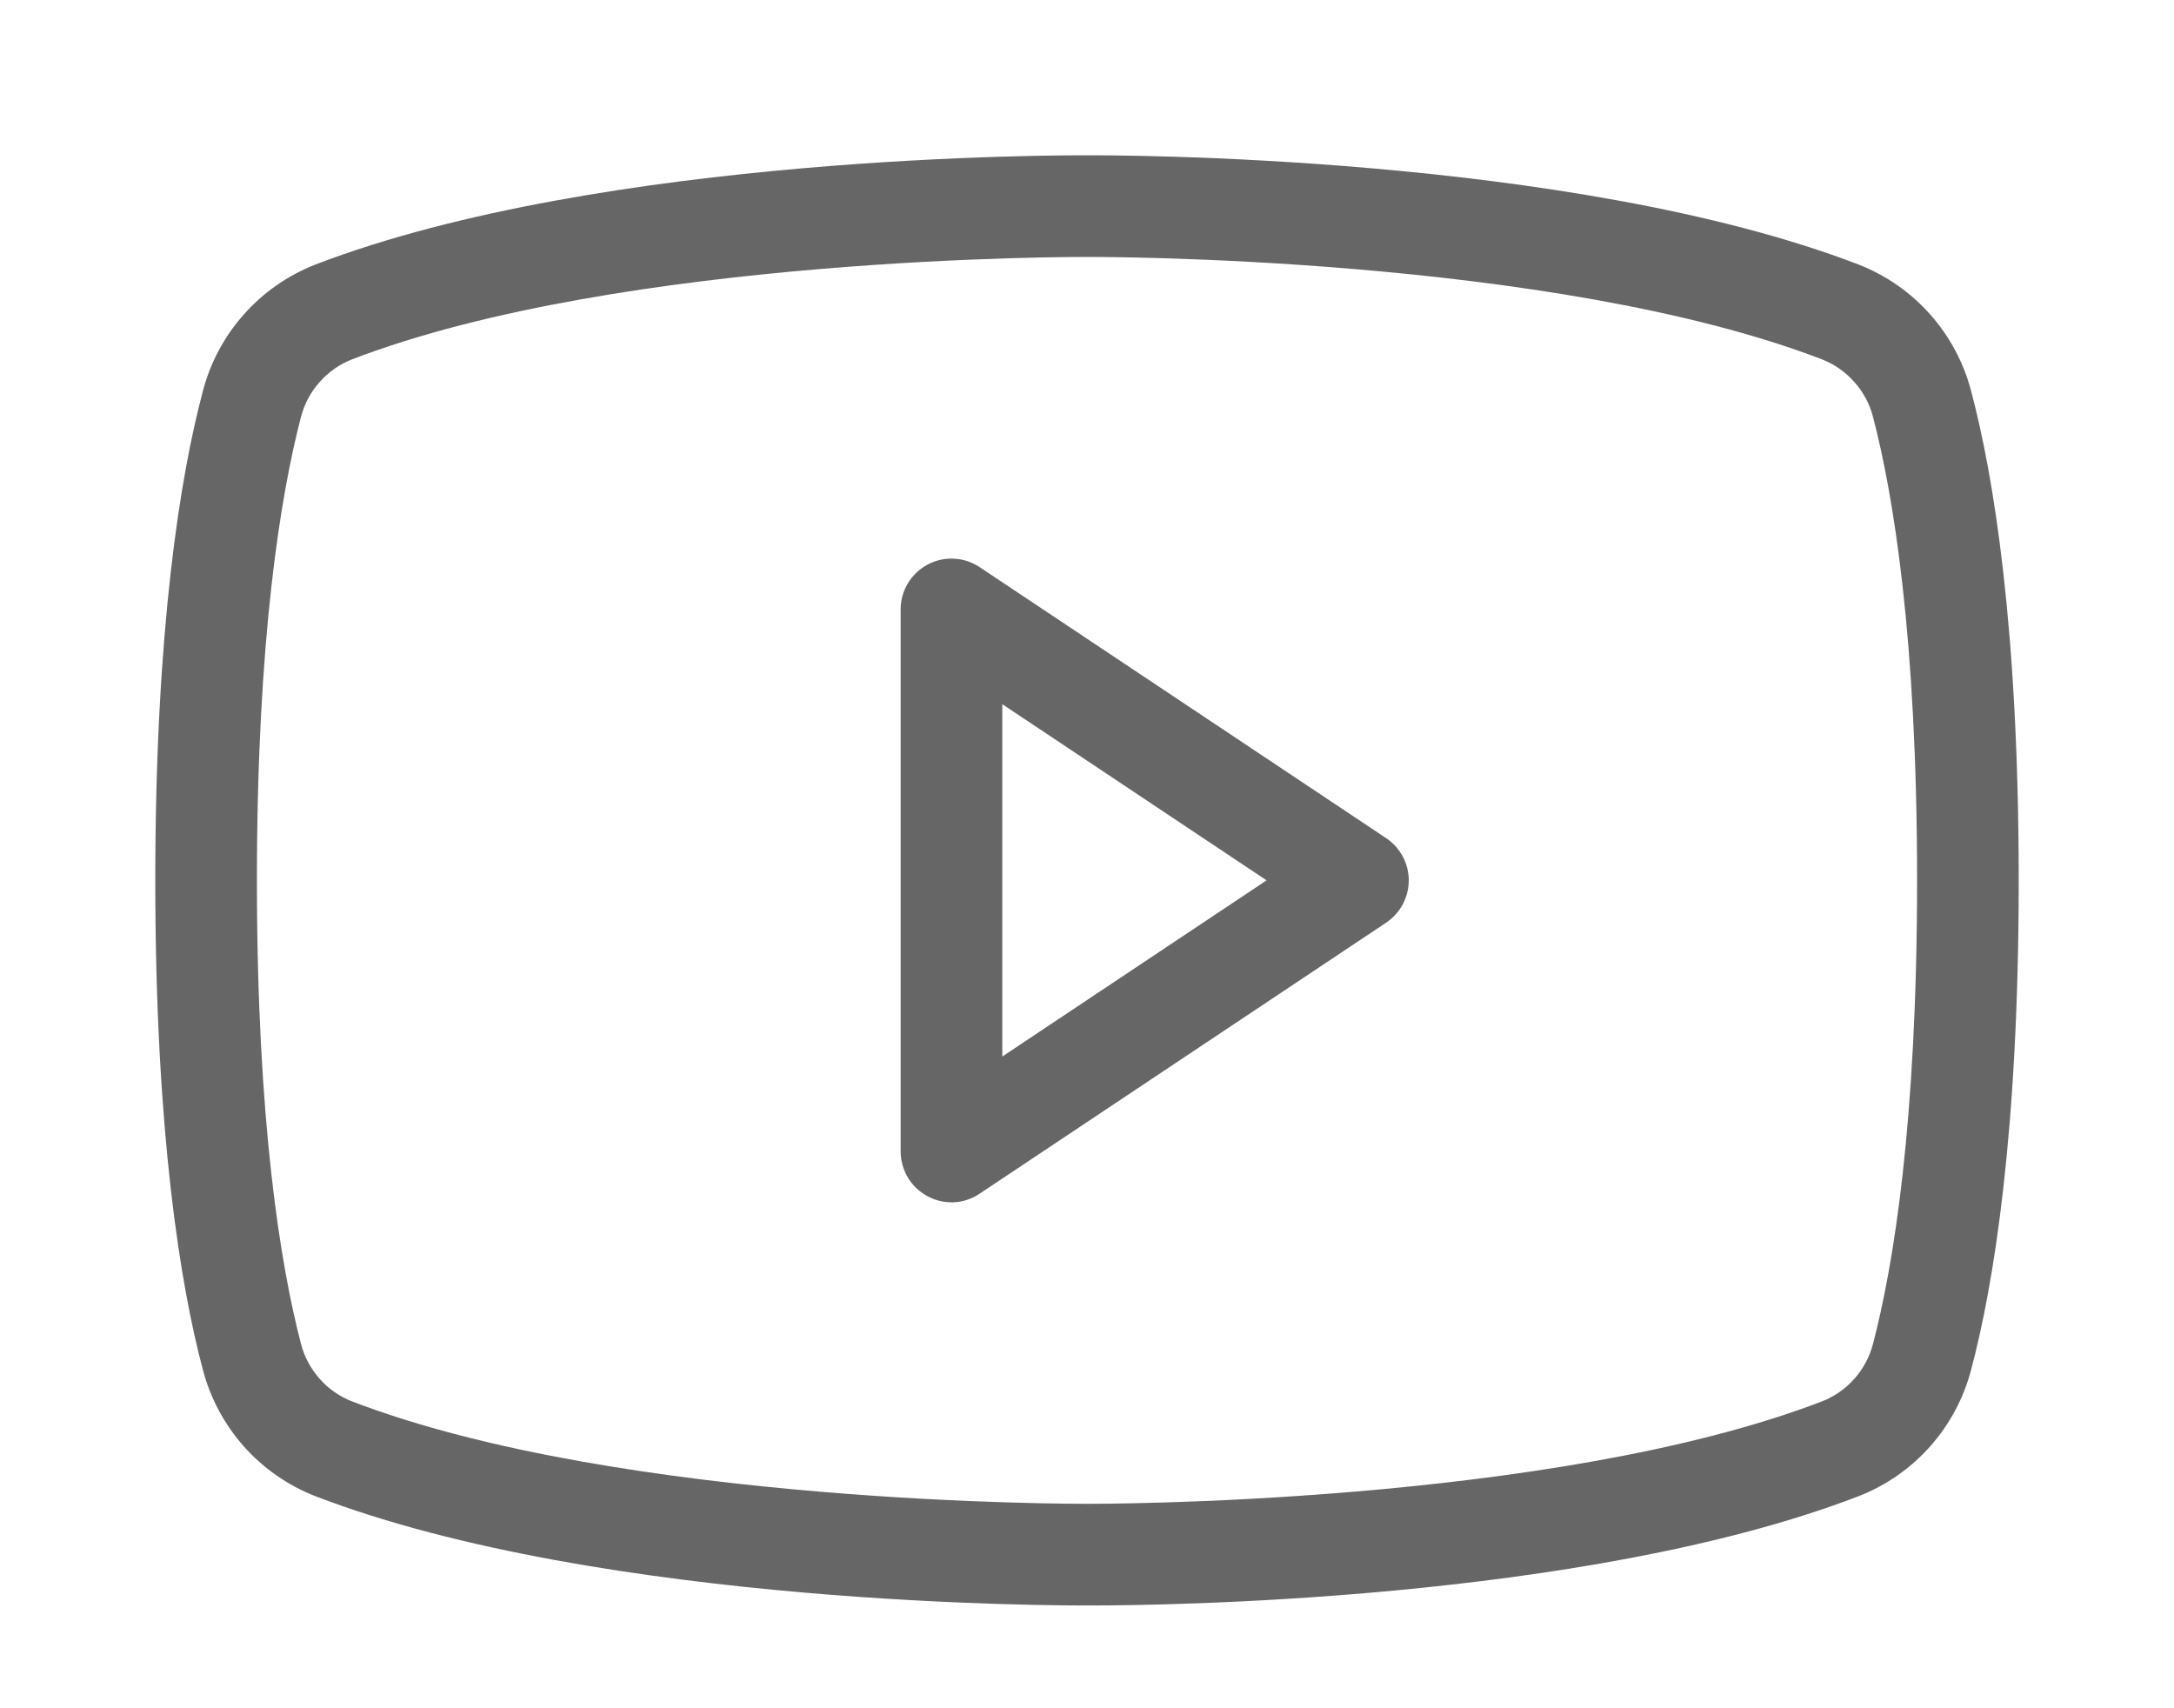 <svg width="28" height="22" viewBox="0 0 28 22" fill="none" xmlns="http://www.w3.org/2000/svg">
<path d="M17.851 10.793L12.614 7.302C12.516 7.237 12.402 7.2 12.284 7.195C12.166 7.189 12.049 7.216 11.945 7.272C11.841 7.328 11.754 7.411 11.693 7.512C11.632 7.613 11.6 7.729 11.6 7.847V14.829C11.6 14.948 11.633 15.065 11.694 15.167C11.756 15.269 11.844 15.352 11.949 15.407C12.052 15.463 12.169 15.489 12.286 15.484C12.404 15.478 12.517 15.44 12.614 15.375L17.851 11.884C17.941 11.824 18.015 11.743 18.066 11.648C18.117 11.553 18.144 11.446 18.144 11.338C18.144 11.23 18.117 11.124 18.066 11.029C18.015 10.934 17.941 10.852 17.851 10.793ZM12.909 13.607V9.069L16.313 11.338L12.909 13.607ZM25.389 5.044C25.294 4.675 25.113 4.335 24.861 4.051C24.609 3.766 24.292 3.546 23.938 3.407C20.218 1.978 14.251 2 14 2C13.749 2 7.782 1.978 4.062 3.407C3.708 3.546 3.391 3.766 3.139 4.051C2.887 4.335 2.706 4.675 2.611 5.044C2.327 6.113 2 8.076 2 11.338C2 14.6 2.327 16.564 2.611 17.633C2.706 18.001 2.887 18.341 3.139 18.626C3.391 18.91 3.708 19.131 4.062 19.269C7.782 20.698 13.749 20.676 14 20.676H14.076C14.829 20.676 20.393 20.633 23.938 19.269C24.292 19.131 24.609 18.91 24.861 18.626C25.113 18.341 25.294 18.001 25.389 17.633C25.673 16.564 26 14.6 26 11.338C26 8.076 25.673 6.113 25.389 5.044ZM24.124 17.305C24.081 17.472 23.999 17.626 23.885 17.755C23.771 17.884 23.629 17.984 23.469 18.047C19.978 19.389 14.066 19.367 14 19.367C13.934 19.367 8.022 19.389 4.531 18.047C4.371 17.984 4.228 17.884 4.115 17.755C4.001 17.626 3.919 17.472 3.876 17.305C3.615 16.302 3.309 14.458 3.309 11.338C3.309 8.218 3.615 6.375 3.876 5.371C3.919 5.204 4.001 5.05 4.115 4.922C4.228 4.793 4.371 4.692 4.531 4.629C8.022 3.287 13.934 3.309 14 3.309C14.066 3.309 19.978 3.287 23.469 4.629C23.629 4.692 23.771 4.793 23.885 4.922C23.999 5.05 24.081 5.204 24.124 5.371C24.386 6.375 24.691 8.218 24.691 11.338C24.691 14.458 24.386 16.302 24.124 17.305Z" fill="#666666"/>
</svg>
